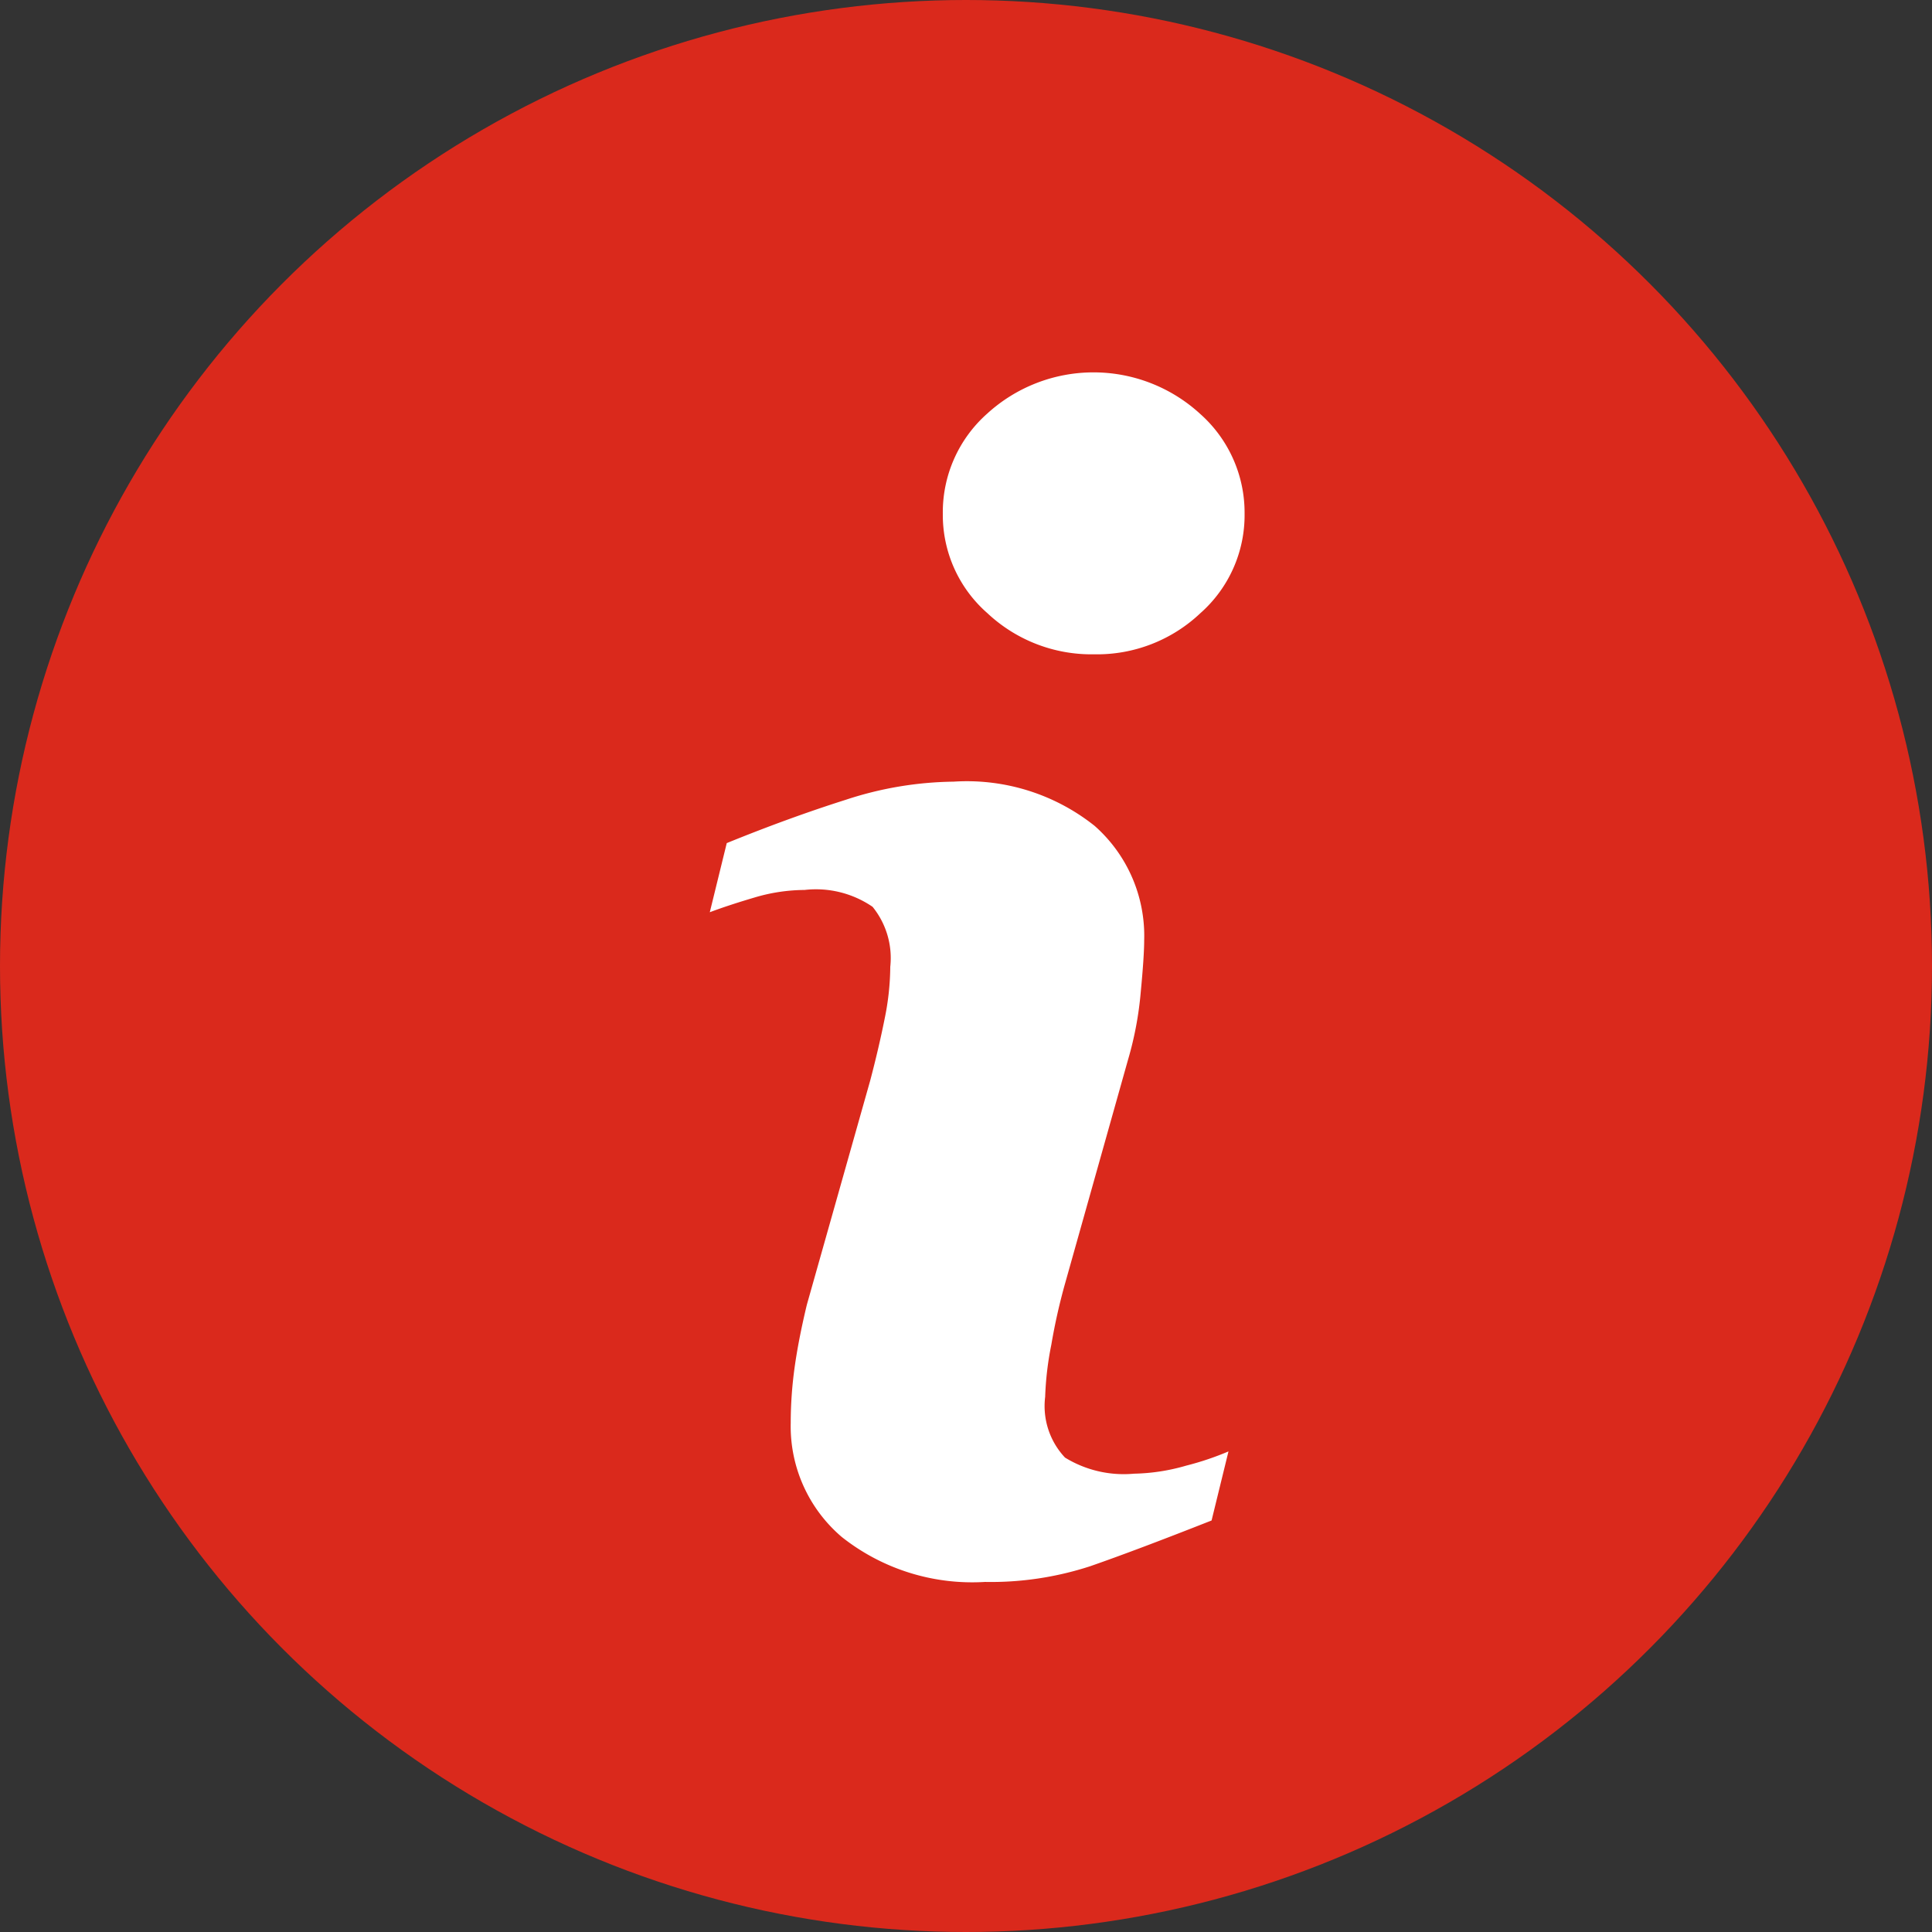 <svg xmlns="http://www.w3.org/2000/svg" width="36" height="36" viewBox="0 0 36 36">
  <rect x="0" y="0" width="36" height="36" fill="#333333" stroke="none"/>
  <g id="icon_info_alt" transform="translate(-307 -241)">
    <circle id="Ellipse_3" data-name="Ellipse 3" cx="18" cy="18" r="18" transform="translate(307 241)" fill="#da291c"/>
    <g id="info" transform="translate(320.23 247.939)">
      <path id="Path_92" data-name="Path 92" d="M40.8,20.106l-.315,1.287q-1.417.559-2.261.852a5.965,5.965,0,0,1-1.961.293,3.915,3.915,0,0,1-2.668-.837,2.708,2.708,0,0,1-.952-2.126,7.518,7.518,0,0,1,.071-1.023q.072-.523.23-1.181l1.181-4.179q.158-.6.266-1.138a4.945,4.945,0,0,0,.107-.979,1.515,1.515,0,0,0-.33-1.117A1.867,1.867,0,0,0,32.9,9.644a3.309,3.309,0,0,0-.939.143c-.321.095-.6.187-.826.272l.316-1.288q1.16-.472,2.22-.808a6.64,6.64,0,0,1,2.007-.337,3.819,3.819,0,0,1,2.628.824,2.733,2.733,0,0,1,.923,2.139c0,.182-.02.5-.064.959a6.414,6.414,0,0,1-.237,1.26L37.757,16.97a11.055,11.055,0,0,0-.258,1.147,5.9,5.9,0,0,0-.115.973,1.4,1.4,0,0,0,.37,1.131,2.091,2.091,0,0,0,1.286.3,3.714,3.714,0,0,0,.972-.15A5.437,5.437,0,0,0,40.8,20.106Zm.3-17.474a2.436,2.436,0,0,1-.823,1.854,2.8,2.8,0,0,1-1.98.767,2.831,2.831,0,0,1-1.99-.767,2.43,2.43,0,0,1-.83-1.854A2.454,2.454,0,0,1,36.3.772a2.938,2.938,0,0,1,3.971,0A2.459,2.459,0,0,1,41.1,2.632Z" transform="translate(-31.139 0)" fill="#fff"/>
    </g>
  </g>
</svg>
